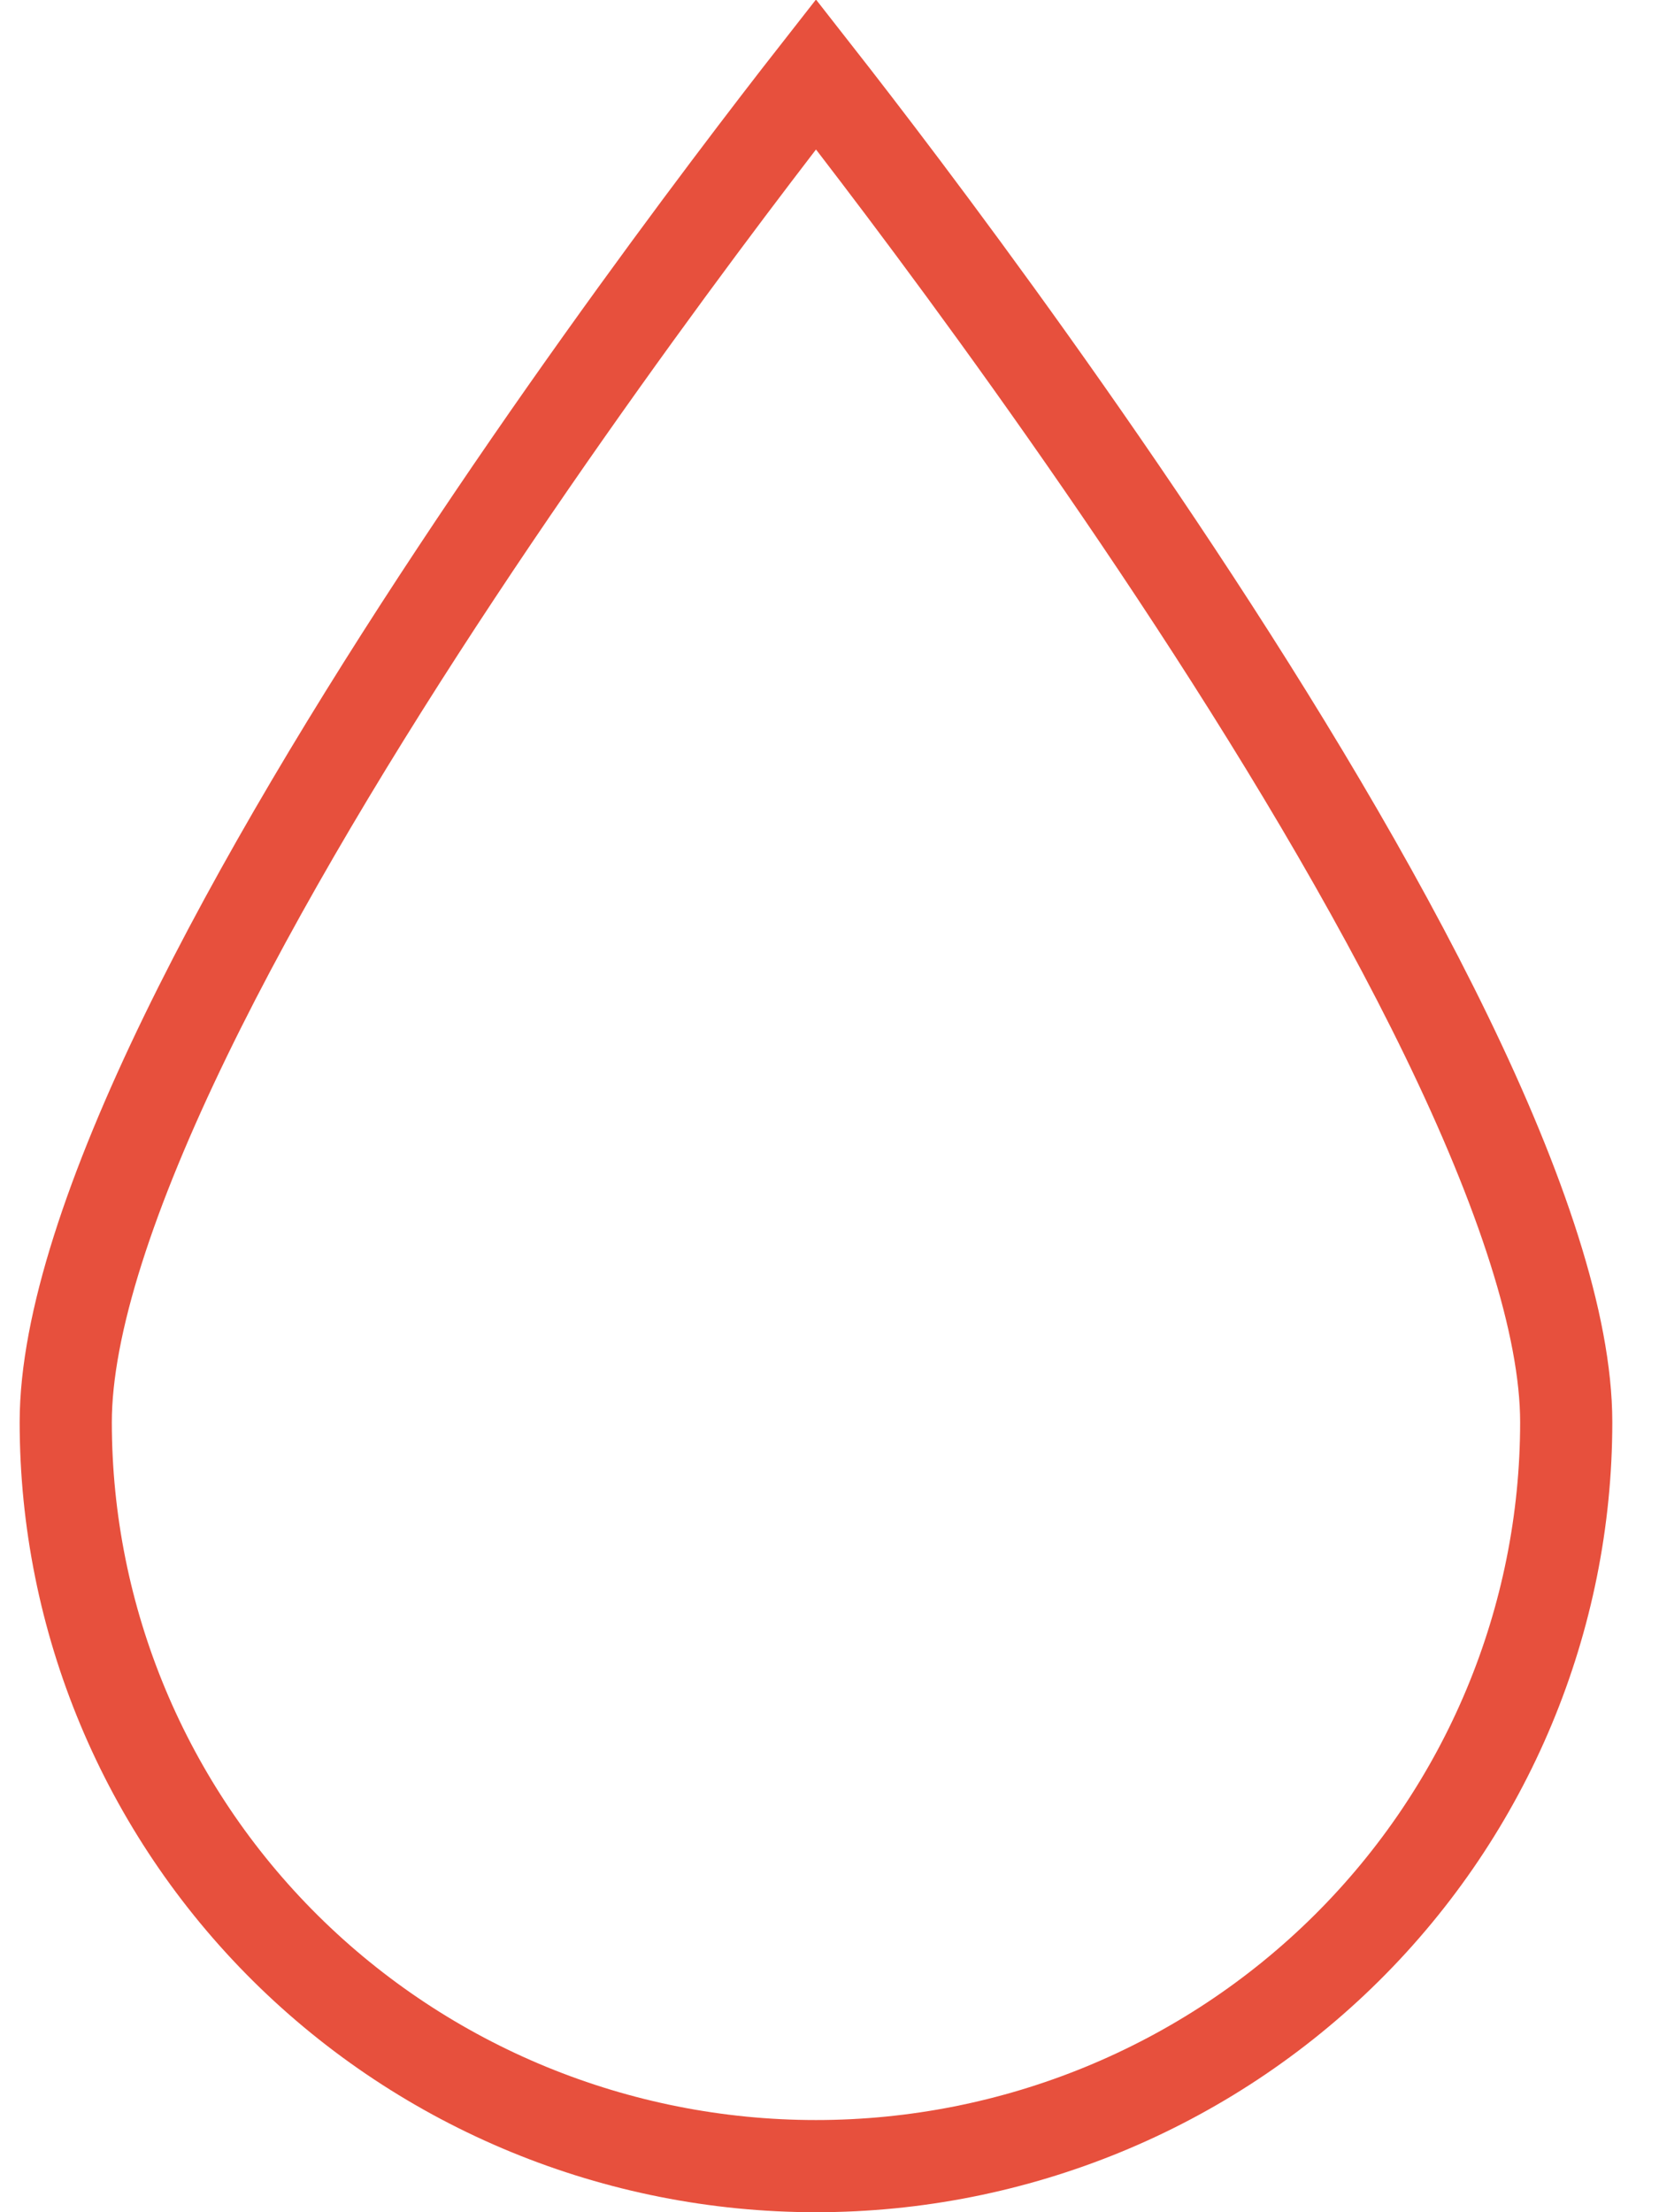 <svg width="27" height="36" viewBox="0 0 27 36" fill="none" xmlns="http://www.w3.org/2000/svg">
<path d="M11.855 3.068C12.44 2.291 12.93 1.656 13.28 1.209C13.63 1.656 14.121 2.291 14.706 3.068C15.915 4.675 17.526 6.89 19.135 9.323C20.746 11.758 22.346 14.398 23.541 16.859C24.749 19.347 25.49 21.55 25.49 23.143C25.49 26.352 24.205 29.431 21.916 31.702C19.627 33.973 16.52 35.25 13.28 35.25C10.04 35.25 6.934 33.973 4.644 31.702C2.355 29.431 1.07 26.352 1.07 23.143C1.07 21.55 1.812 19.347 3.02 16.859C4.215 14.398 5.815 11.758 7.426 9.323C9.035 6.89 10.646 4.675 11.855 3.068Z" stroke="#E7503D" stroke-width="1.5"/>
</svg>
